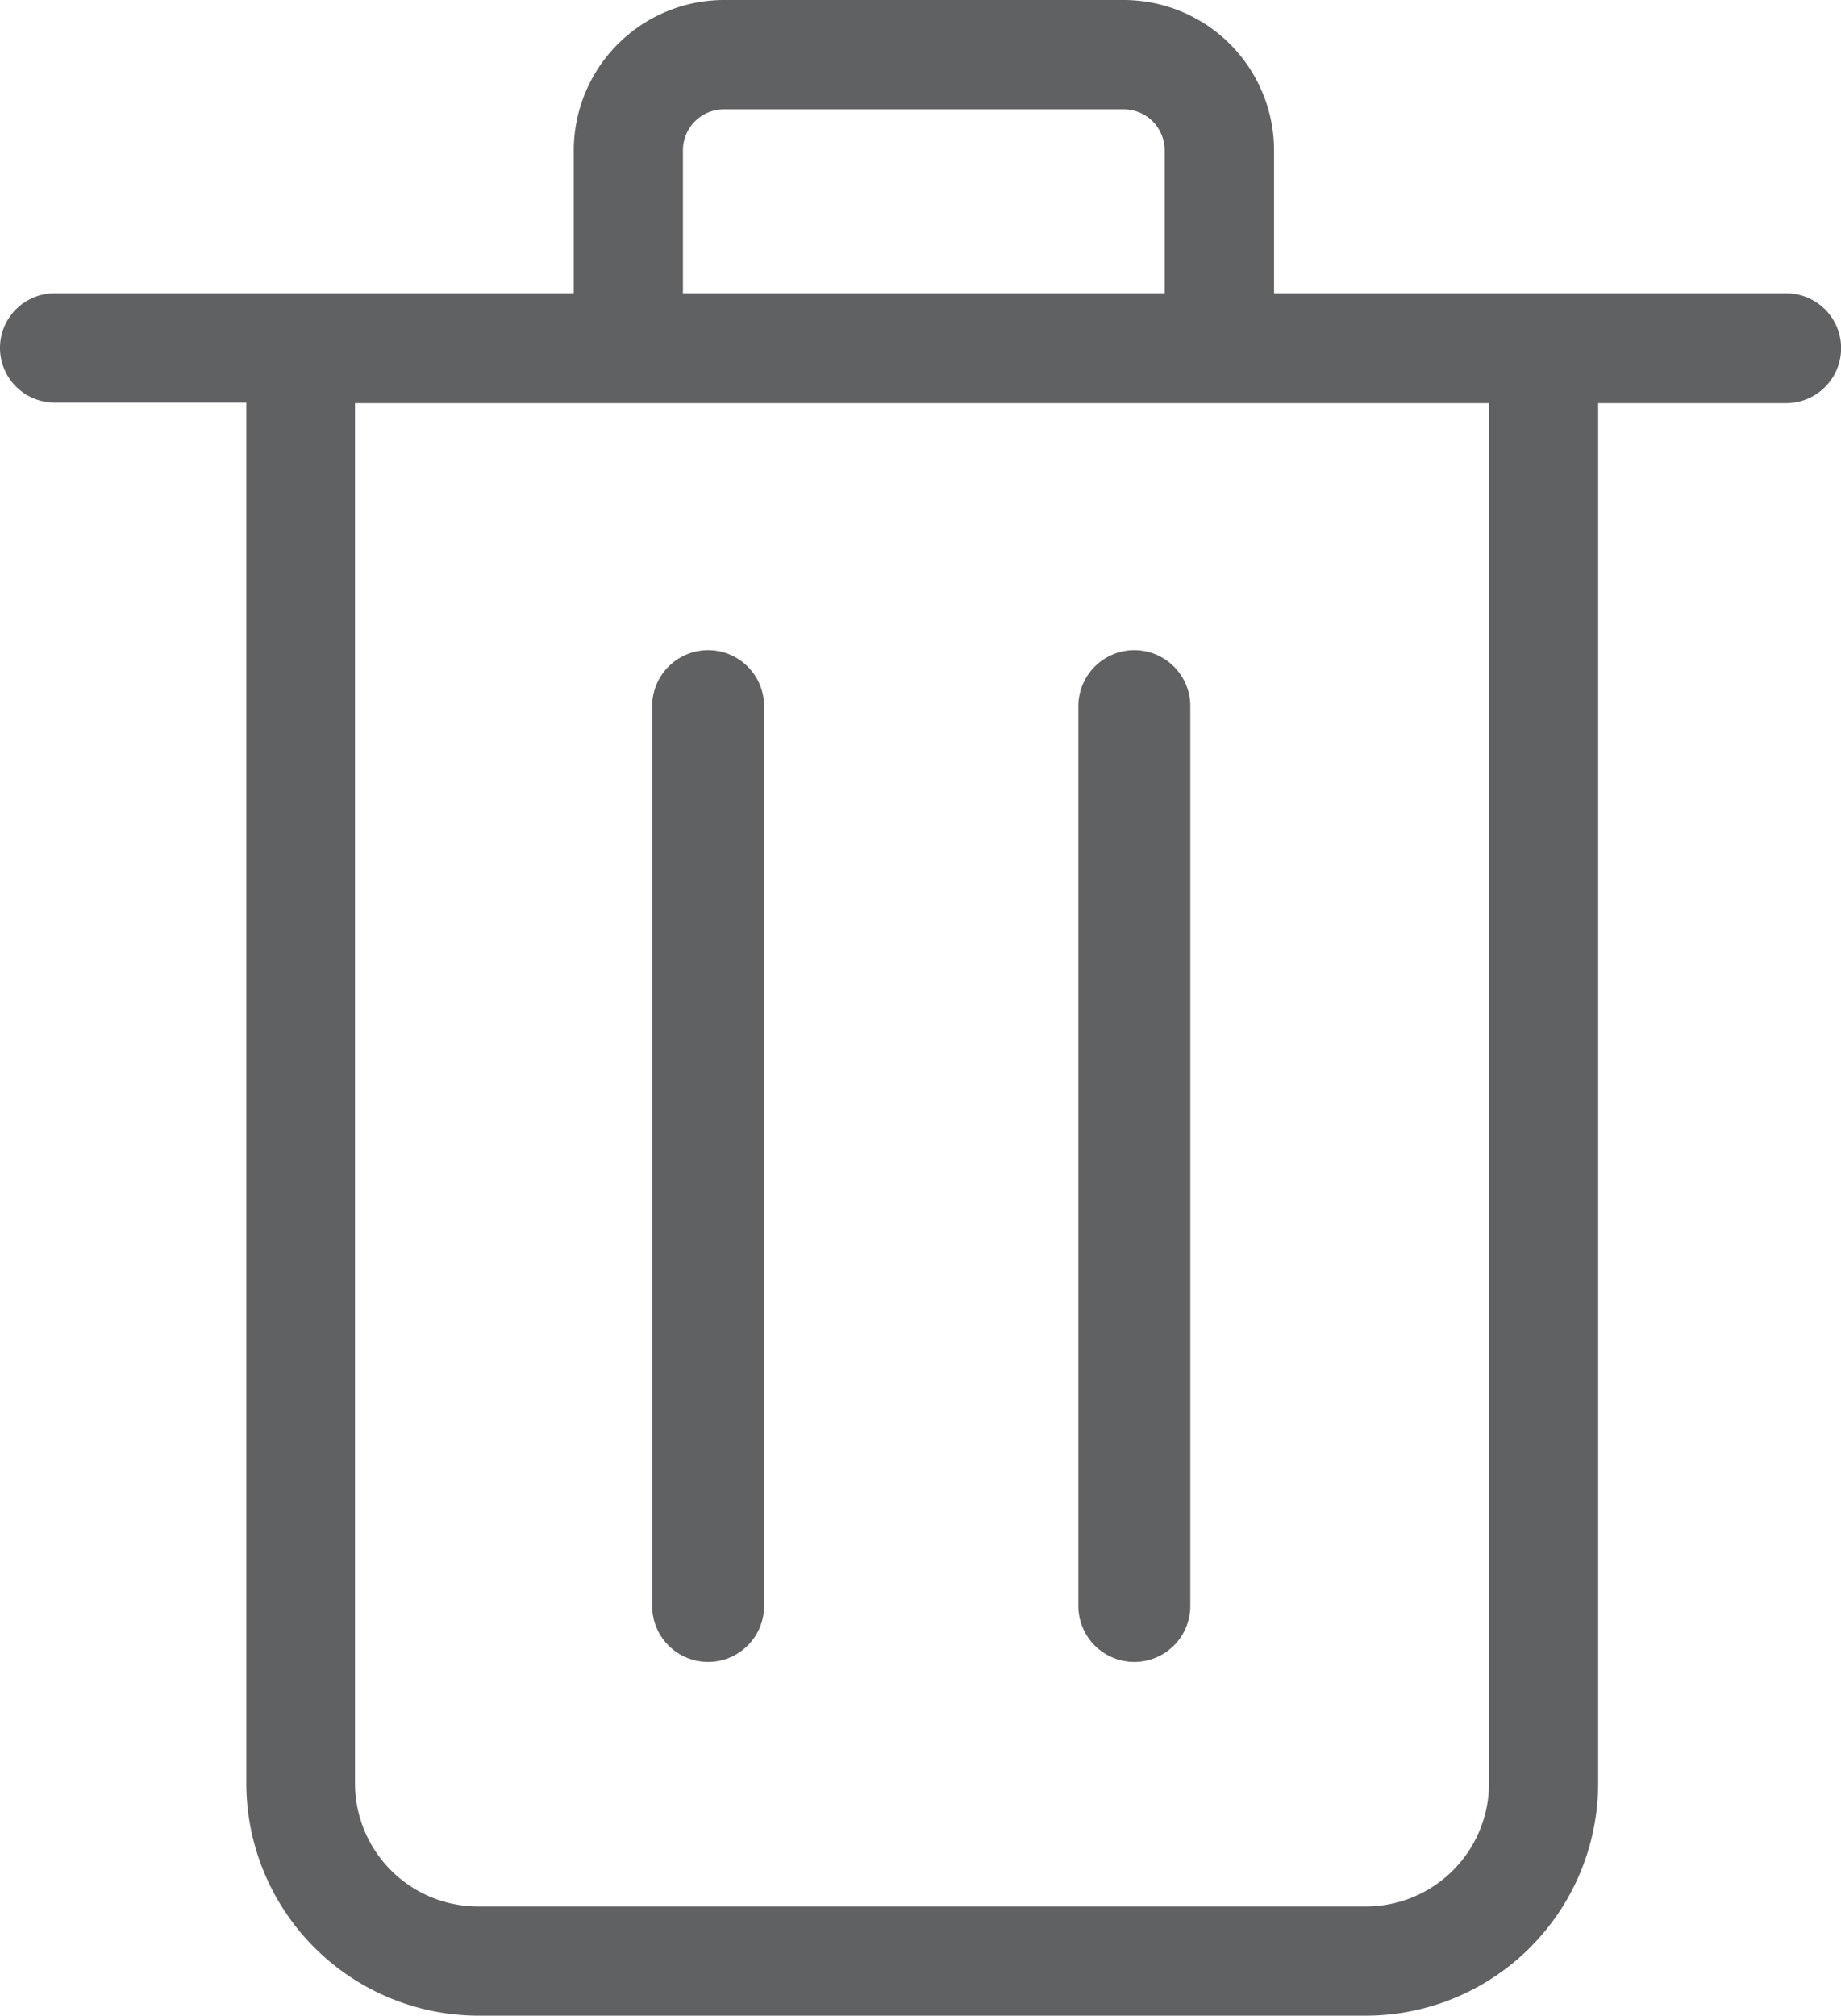 <svg id="Layer_1" data-name="Layer 1" xmlns="http://www.w3.org/2000/svg" width="16.444" height="18" viewBox="0 0 16.444 18"><defs><style>.cls-1{fill:#606163;}</style></defs><title>delete</title><path class="cls-1" d="M15.956,2.619H11.38V1.342A1.344,1.344,0,0,0,10.037,0H6.468A1.344,1.344,0,0,0,5.125,1.342V2.619H0.488a0.488,0.488,0,0,0,0,.976H2.2v12.33A2.077,2.077,0,0,0,4.271,18H12.2a2.077,2.077,0,0,0,2.075-2.075V3.6h1.678A0.488,0.488,0,1,0,15.956,2.619ZM6.1,1.342A0.367,0.367,0,0,1,6.468.976h3.569a0.367,0.367,0,0,1,.366.366V2.619H6.1V1.342Zm7.2,14.583a1.1,1.1,0,0,1-1.1,1.1H4.271a1.1,1.1,0,0,1-1.1-1.1V3.6H13.3v12.33Z"/><path class="cls-1" d="M10.132,14.841a0.5,0.5,0,0,0,.5-0.5V6.306a0.5,0.5,0,0,0-1,0v8.033A0.5,0.5,0,0,0,10.132,14.841Z"/><path class="cls-1" d="M6.325,14.841a0.5,0.5,0,0,0,.5-0.5V6.306a0.5,0.5,0,1,0-1,0v8.033A0.5,0.5,0,0,0,6.325,14.841Z"/></svg>